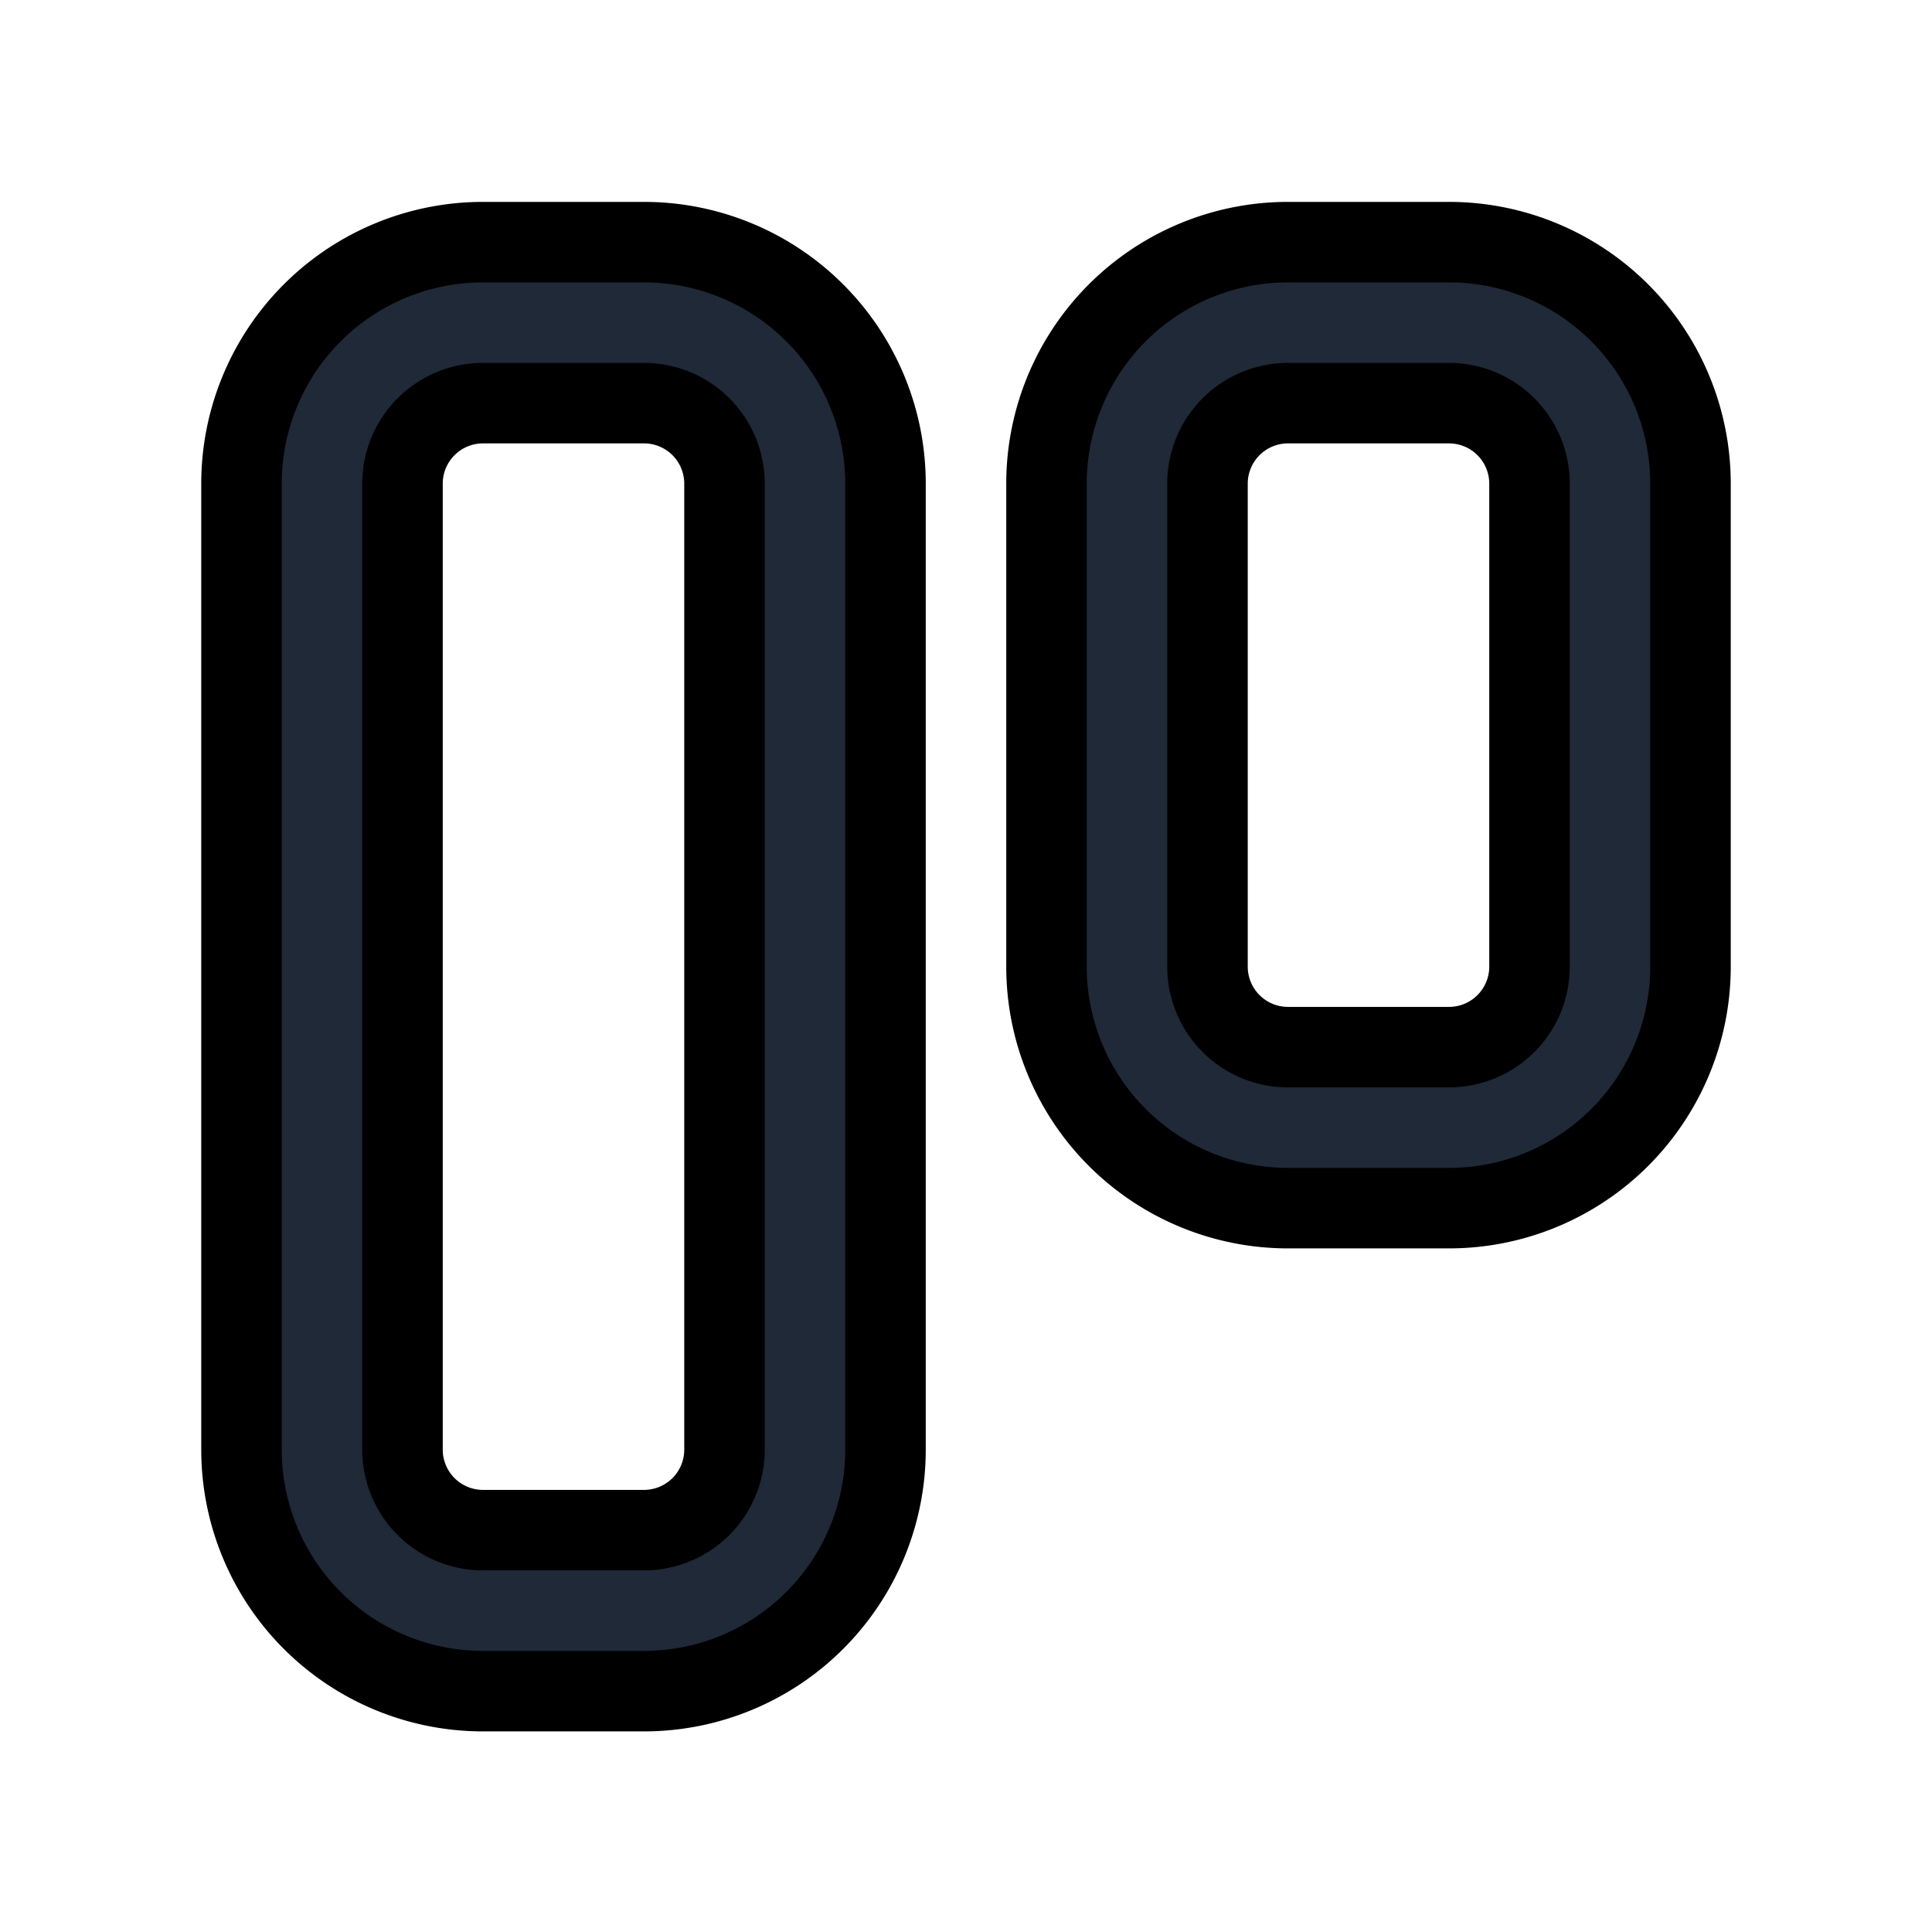 <svg fill="none" stroke="currentColor" viewBox="0 0 24 24">
  <path fill="#1F2937" fill-rule="evenodd" d="M6 5.008a1 1 0 0 0-1 1v12a1 1 0 0 0 1 1h2a1 1 0 0 0 1-1v-12a1 1 0 0 0-1-1H6zm-3 1a3 3 0 0 1 3-3h2a3 3 0 0 1 3 3v12a3 3 0 0 1-3 3H6a3 3 0 0 1-3-3v-12zM16 5.008a1 1 0 0 0-1 1v6a1 1 0 0 0 1 1h2a1 1 0 0 0 1-1v-6a1 1 0 0 0-1-1h-2zm-3 1a3 3 0 0 1 3-3h2a3 3 0 0 1 3 3v6a3 3 0 0 1-3 3h-2a3 3 0 0 1-3-3v-6z" clip-rule="evenodd"/>
</svg>
